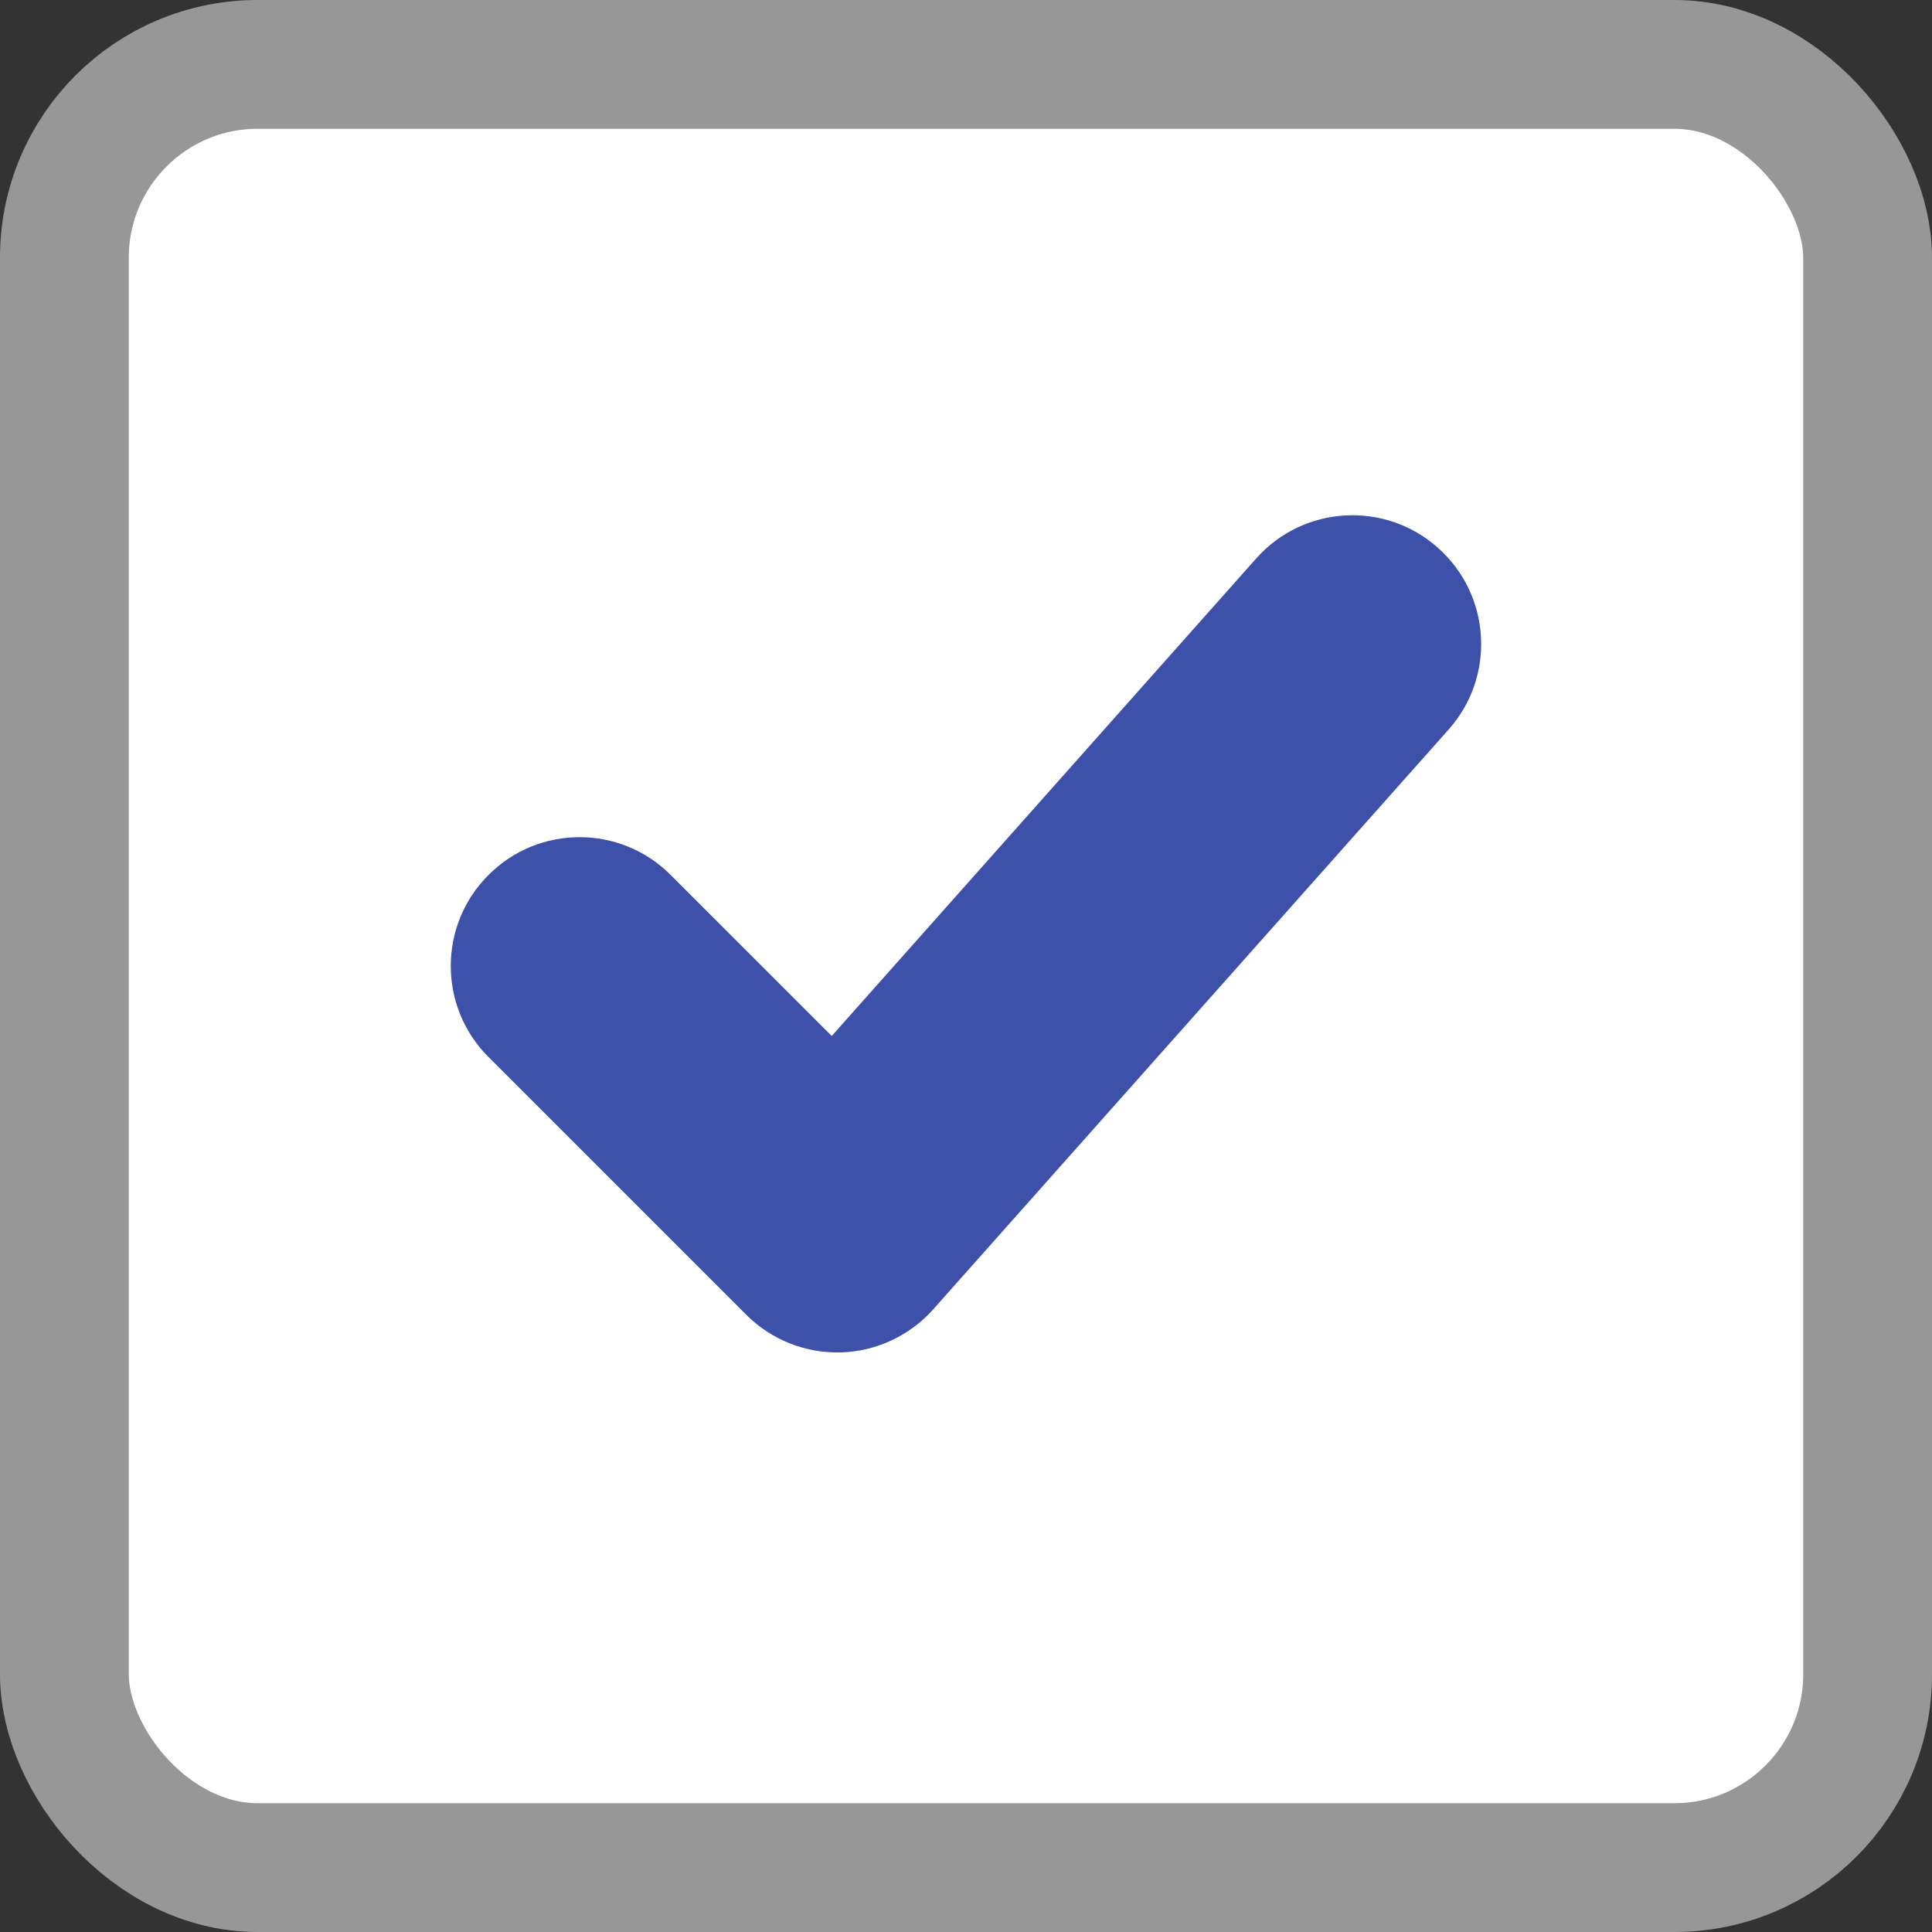 <svg width="15" height="15" viewBox="0 0 15 15" fill="none" xmlns="http://www.w3.org/2000/svg">
<rect x="0" y="0" width="15" height="15" fill="#333333" stroke="none"/>
<rect x="0.5" y="0.5" width="14" height="14" rx="1.5" fill="white" stroke="#979797"/>
<path d="M5.207 6.793C4.817 6.402 4.183 6.402 3.793 6.793C3.402 7.183 3.402 7.817 3.793 8.207L5.207 6.793ZM6.5 9.5L5.793 10.207C5.988 10.402 6.254 10.508 6.529 10.5C6.805 10.492 7.064 10.37 7.247 10.164L6.5 9.5ZM11.247 5.664C11.614 5.252 11.577 4.62 11.164 4.253C10.752 3.886 10.12 3.923 9.753 4.336L11.247 5.664ZM3.793 8.207L5.793 10.207L7.207 8.793L5.207 6.793L3.793 8.207ZM7.247 10.164L11.247 5.664L9.753 4.336L5.753 8.836L7.247 10.164Z" fill="#3D50AA"/>
</svg>
